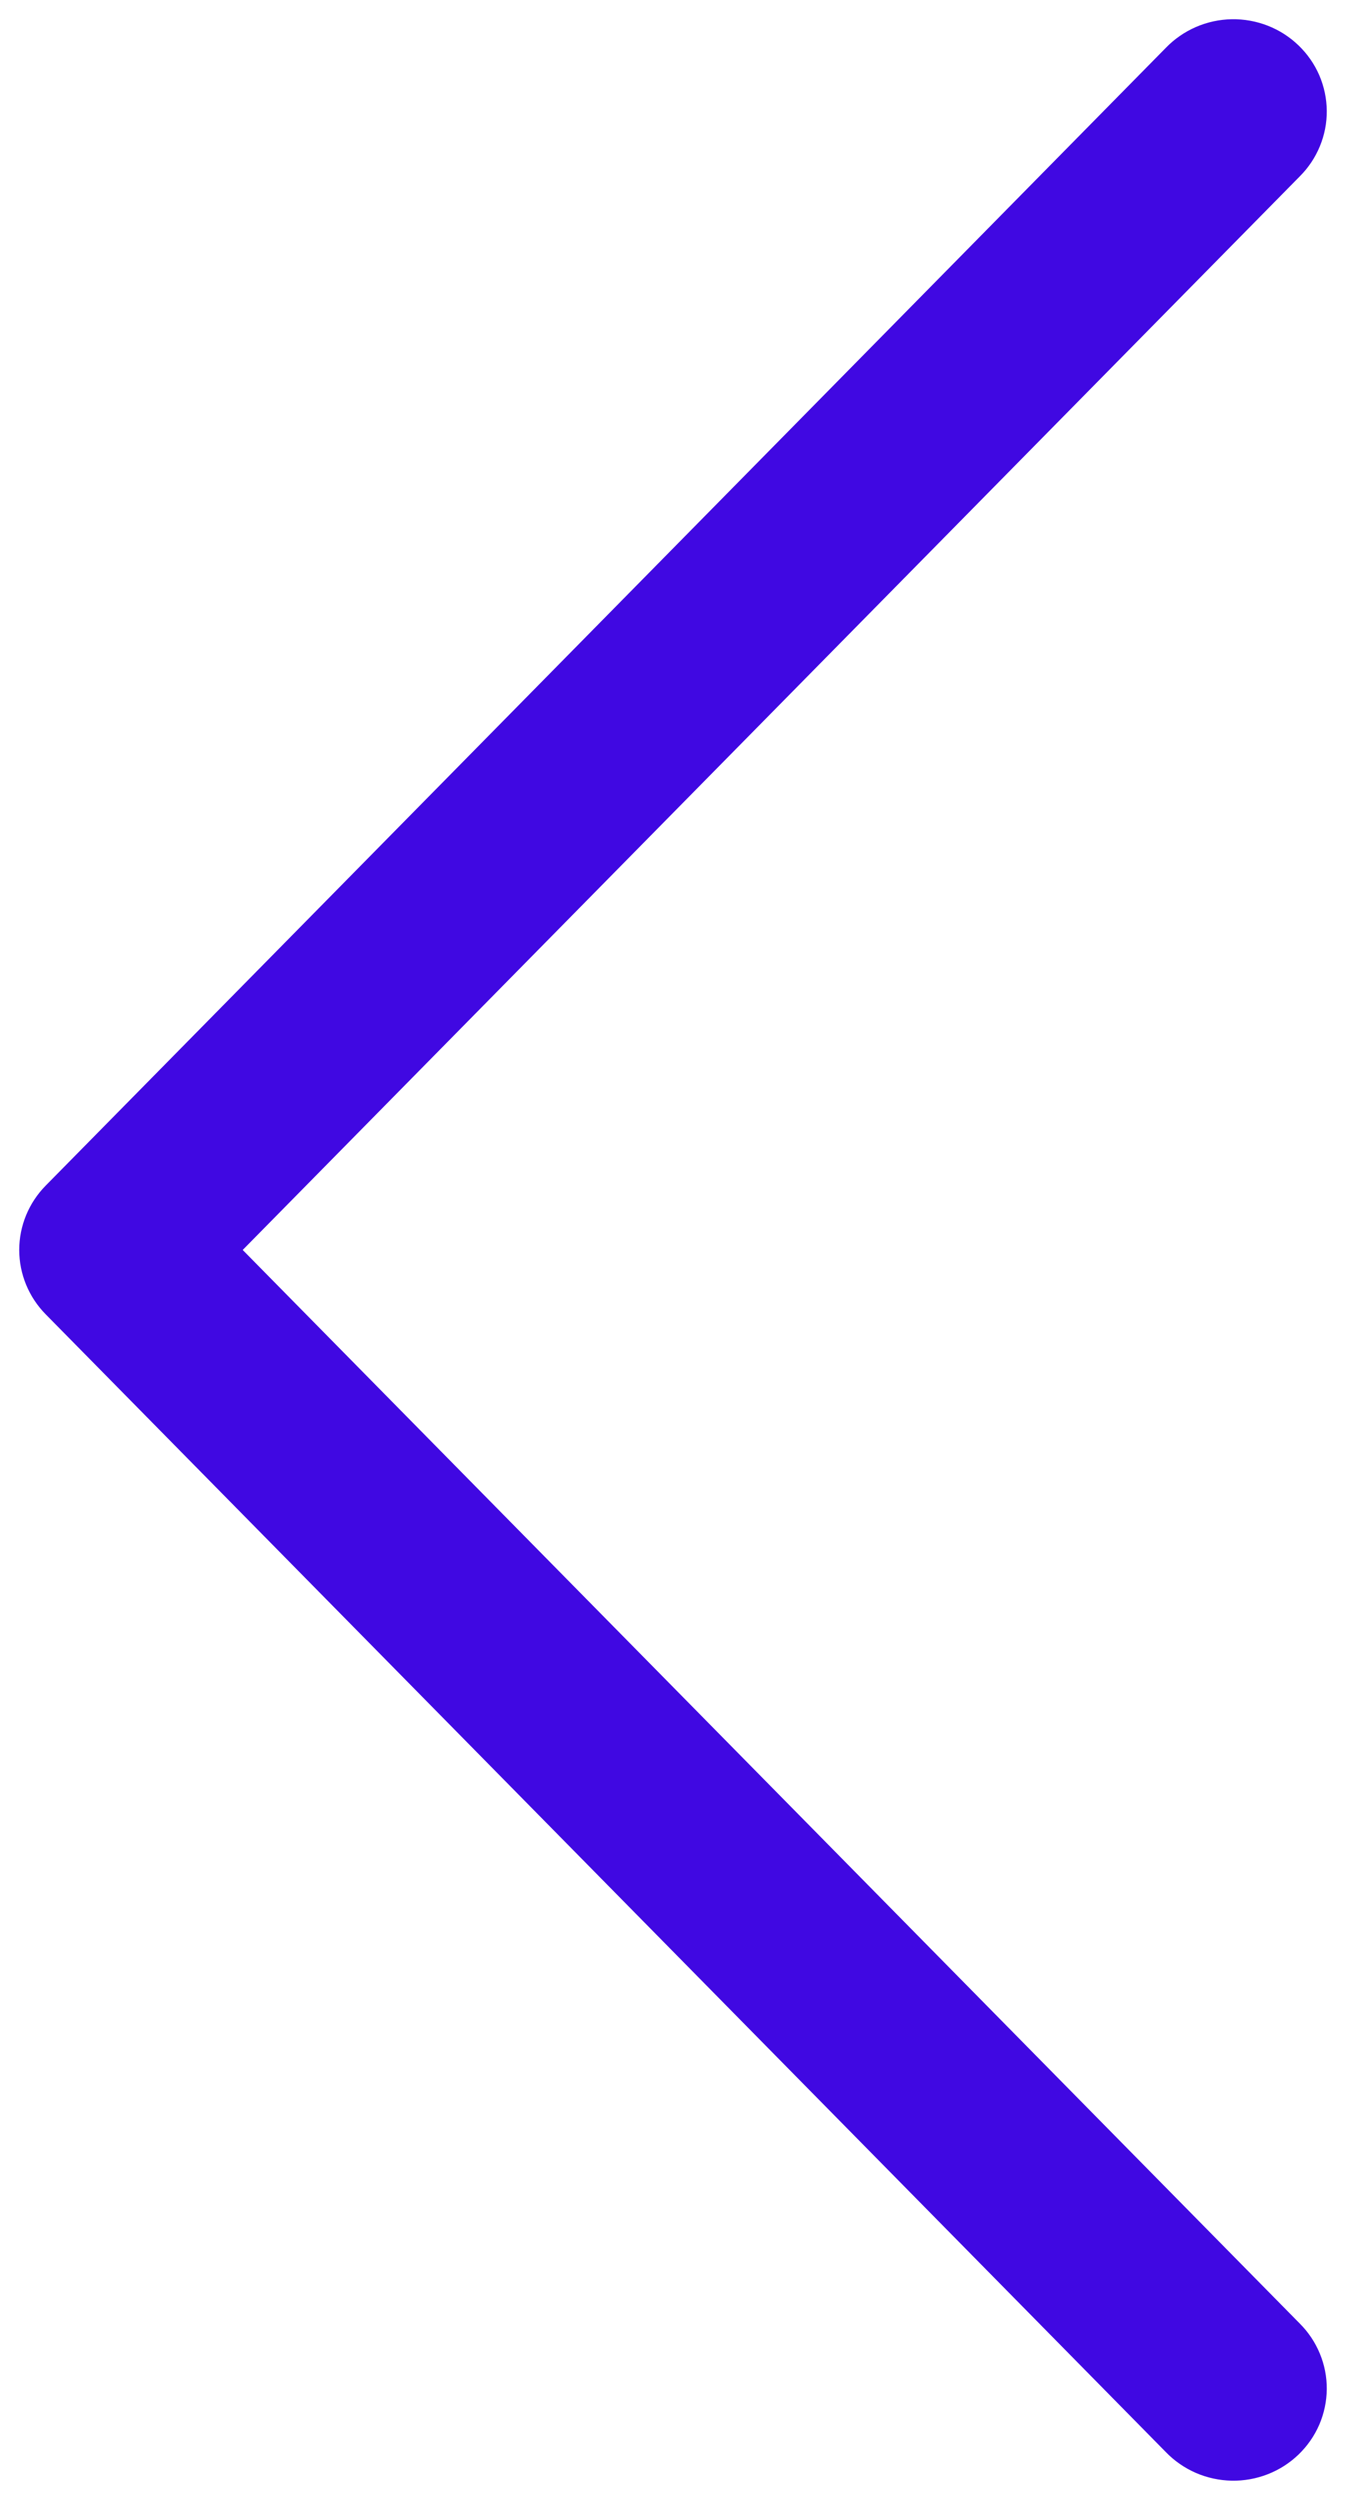 <svg width="35" height="65" viewBox="0 0 35 65" fill="none" xmlns="http://www.w3.org/2000/svg">
<path d="M6.311 32.5L33.794 4.59C34.02 4.365 34.199 4.098 34.32 3.804C34.442 3.51 34.503 3.196 34.5 2.879C34.497 2.562 34.431 2.248 34.305 1.956C34.179 1.665 33.995 1.401 33.765 1.18C33.535 0.958 33.263 0.784 32.965 0.668C32.666 0.551 32.347 0.494 32.026 0.5C31.706 0.506 31.389 0.575 31.095 0.703C30.802 0.831 30.536 1.015 30.315 1.244L1.188 30.827C0.747 31.275 0.5 31.875 0.5 32.5C0.5 33.125 0.747 33.725 1.188 34.173L30.315 63.756C30.536 63.985 30.802 64.169 31.095 64.297C31.389 64.425 31.706 64.493 32.026 64.5C32.347 64.506 32.666 64.449 32.965 64.332C33.263 64.216 33.535 64.042 33.765 63.821C33.995 63.599 34.179 63.335 34.305 63.044C34.431 62.752 34.497 62.438 34.5 62.121C34.503 61.804 34.442 61.49 34.32 61.196C34.199 60.902 34.02 60.635 33.794 60.41L6.311 32.5Z" fill="#4008E2"/>
</svg>

